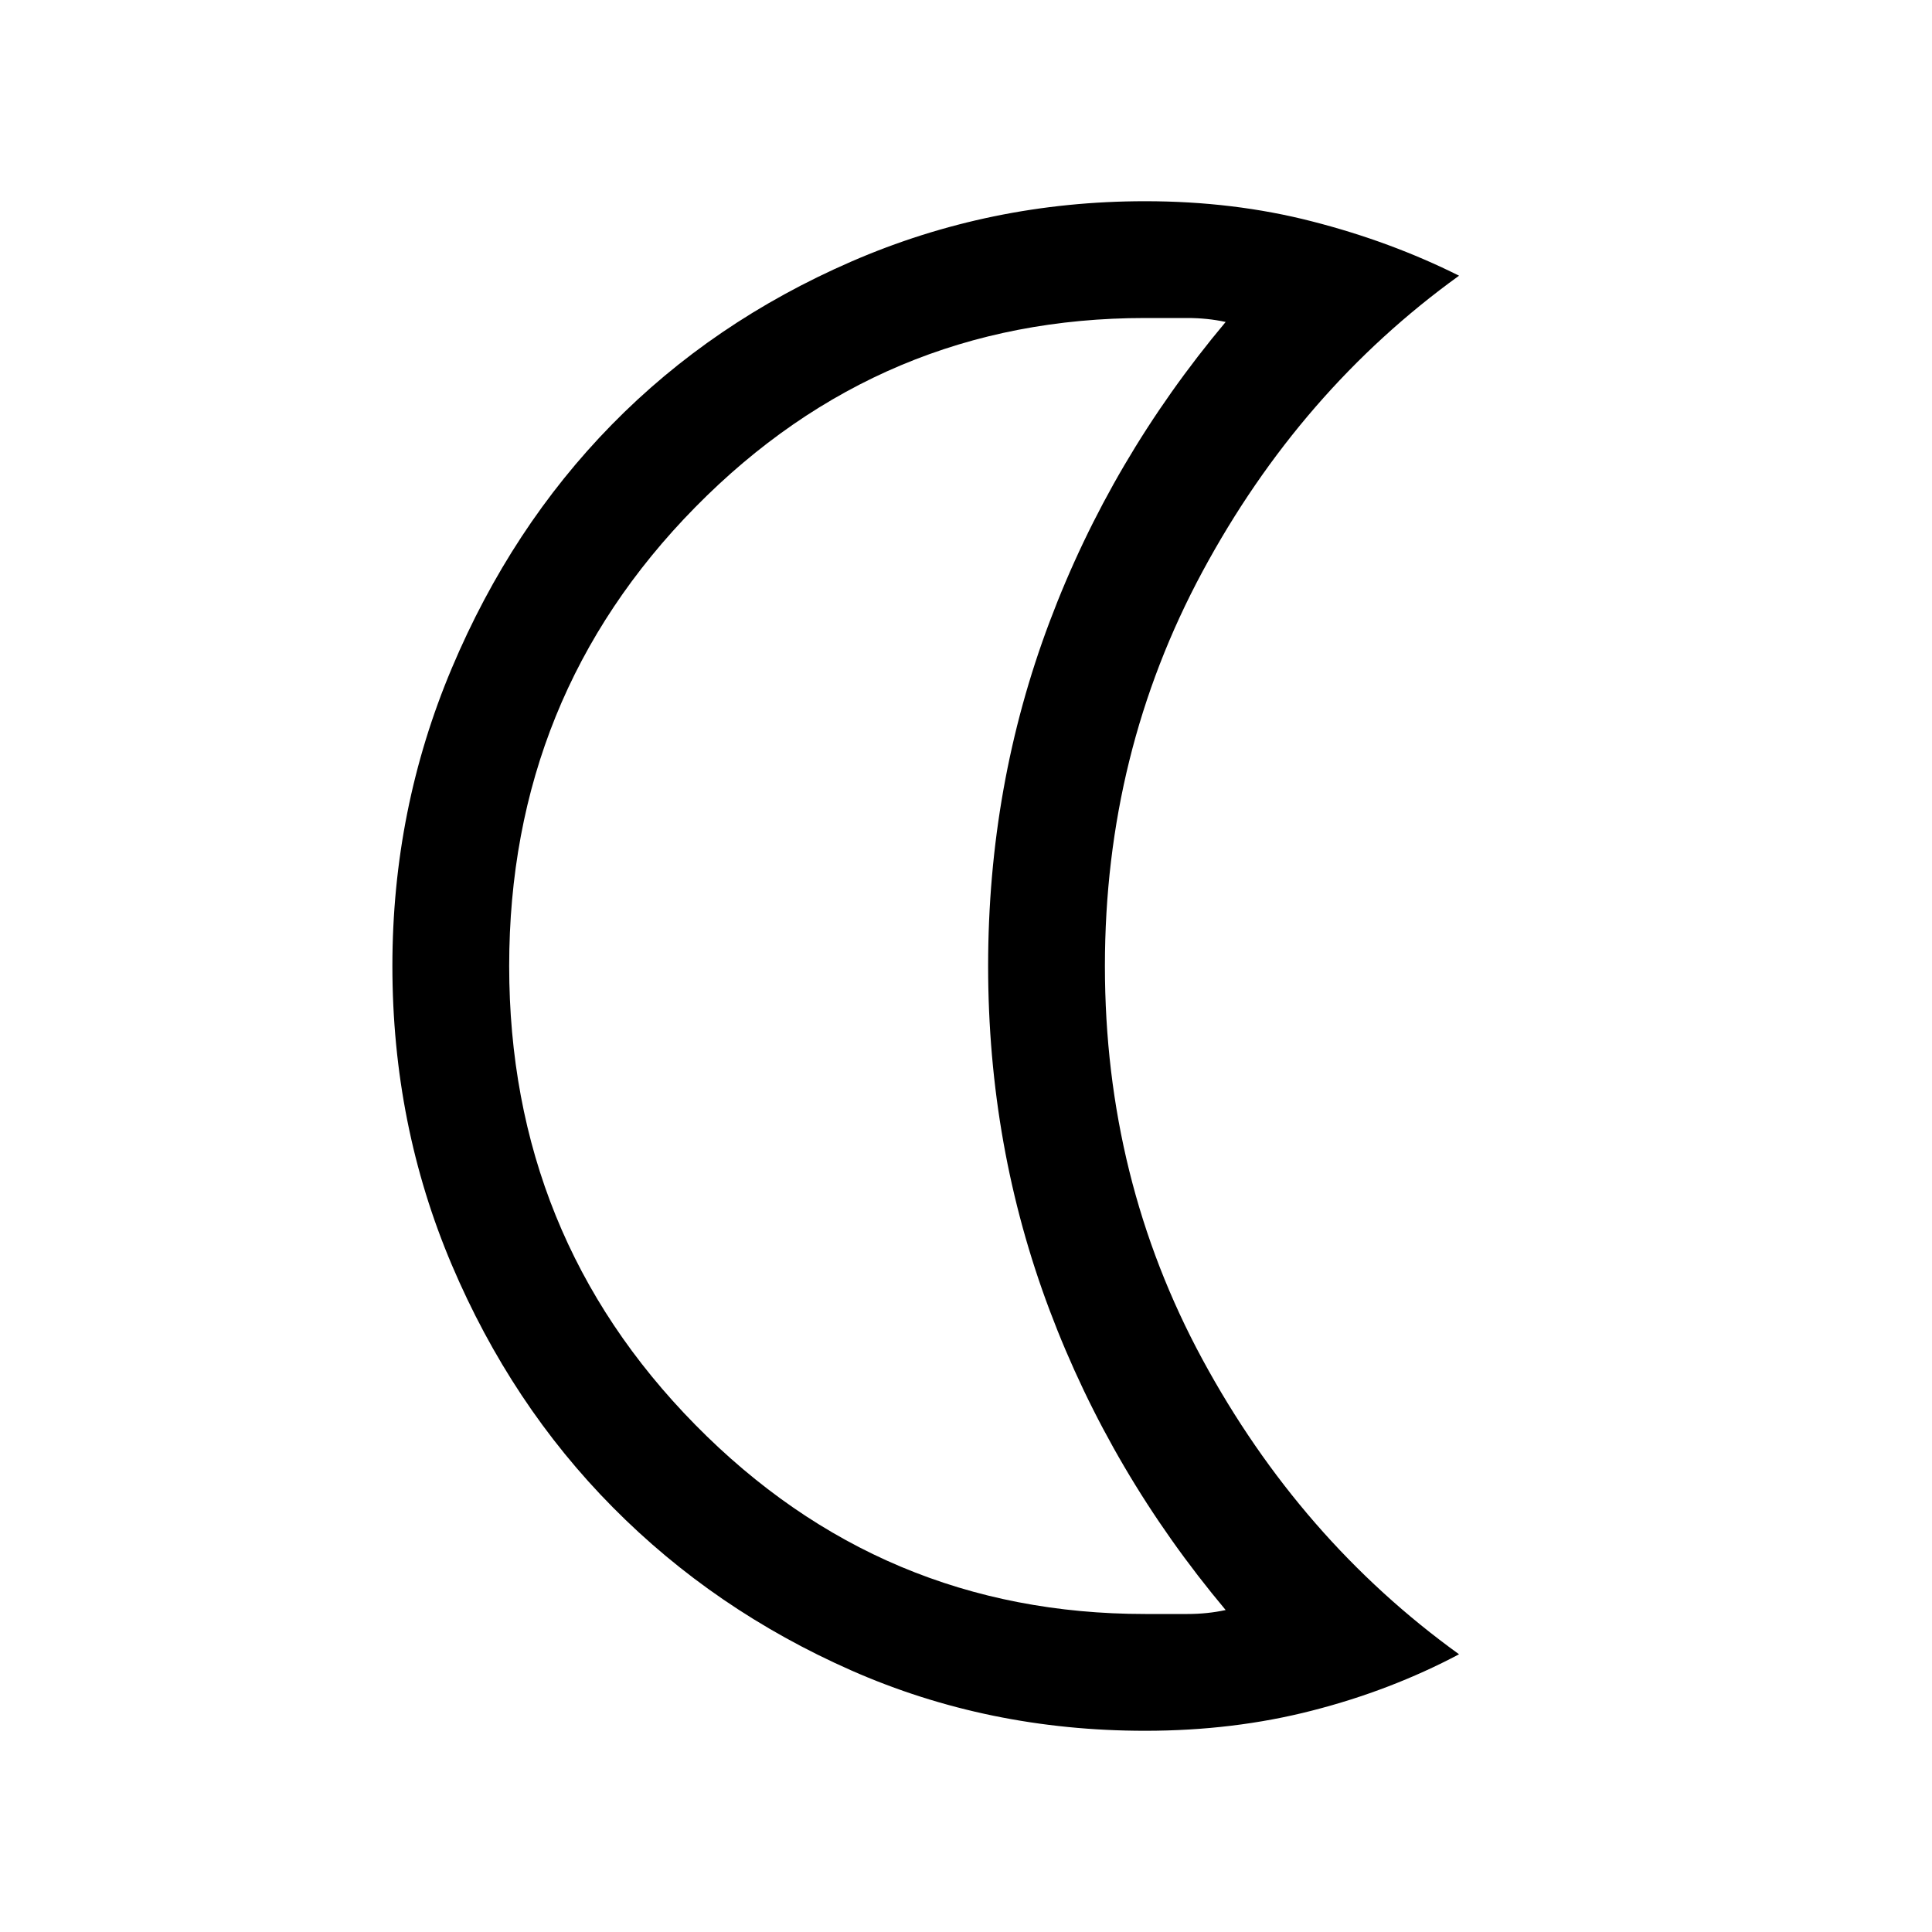 <svg xmlns="http://www.w3.org/2000/svg" height="20" width="20"><path d="M11.854 17.917q-1.625 0-3.042-.625-1.416-.625-2.468-1.688-1.052-1.062-1.667-2.51-.615-1.448-.615-3.094 0-1.625.615-3.083.615-1.459 1.656-2.521 1.042-1.063 2.479-1.688 1.438-.625 3.042-.625.917 0 1.729.209.813.208 1.521.562-1.646 1.188-2.656 3.063-1.01 1.875-1.01 4.083t1.01 4.073q1.01 1.865 2.656 3.052-.708.375-1.521.583-.812.209-1.729.209Zm0-1.209h.438q.208 0 .396-.041-1.188-1.417-1.823-3.105-.636-1.687-.636-3.562 0-1.875.636-3.562.635-1.688 1.823-3.105-.188-.041-.396-.041h-.438q-2.729 0-4.656 1.958Q5.271 7.208 5.271 10t1.927 4.75q1.927 1.958 4.656 1.958ZM8.979 10Z"/></svg>